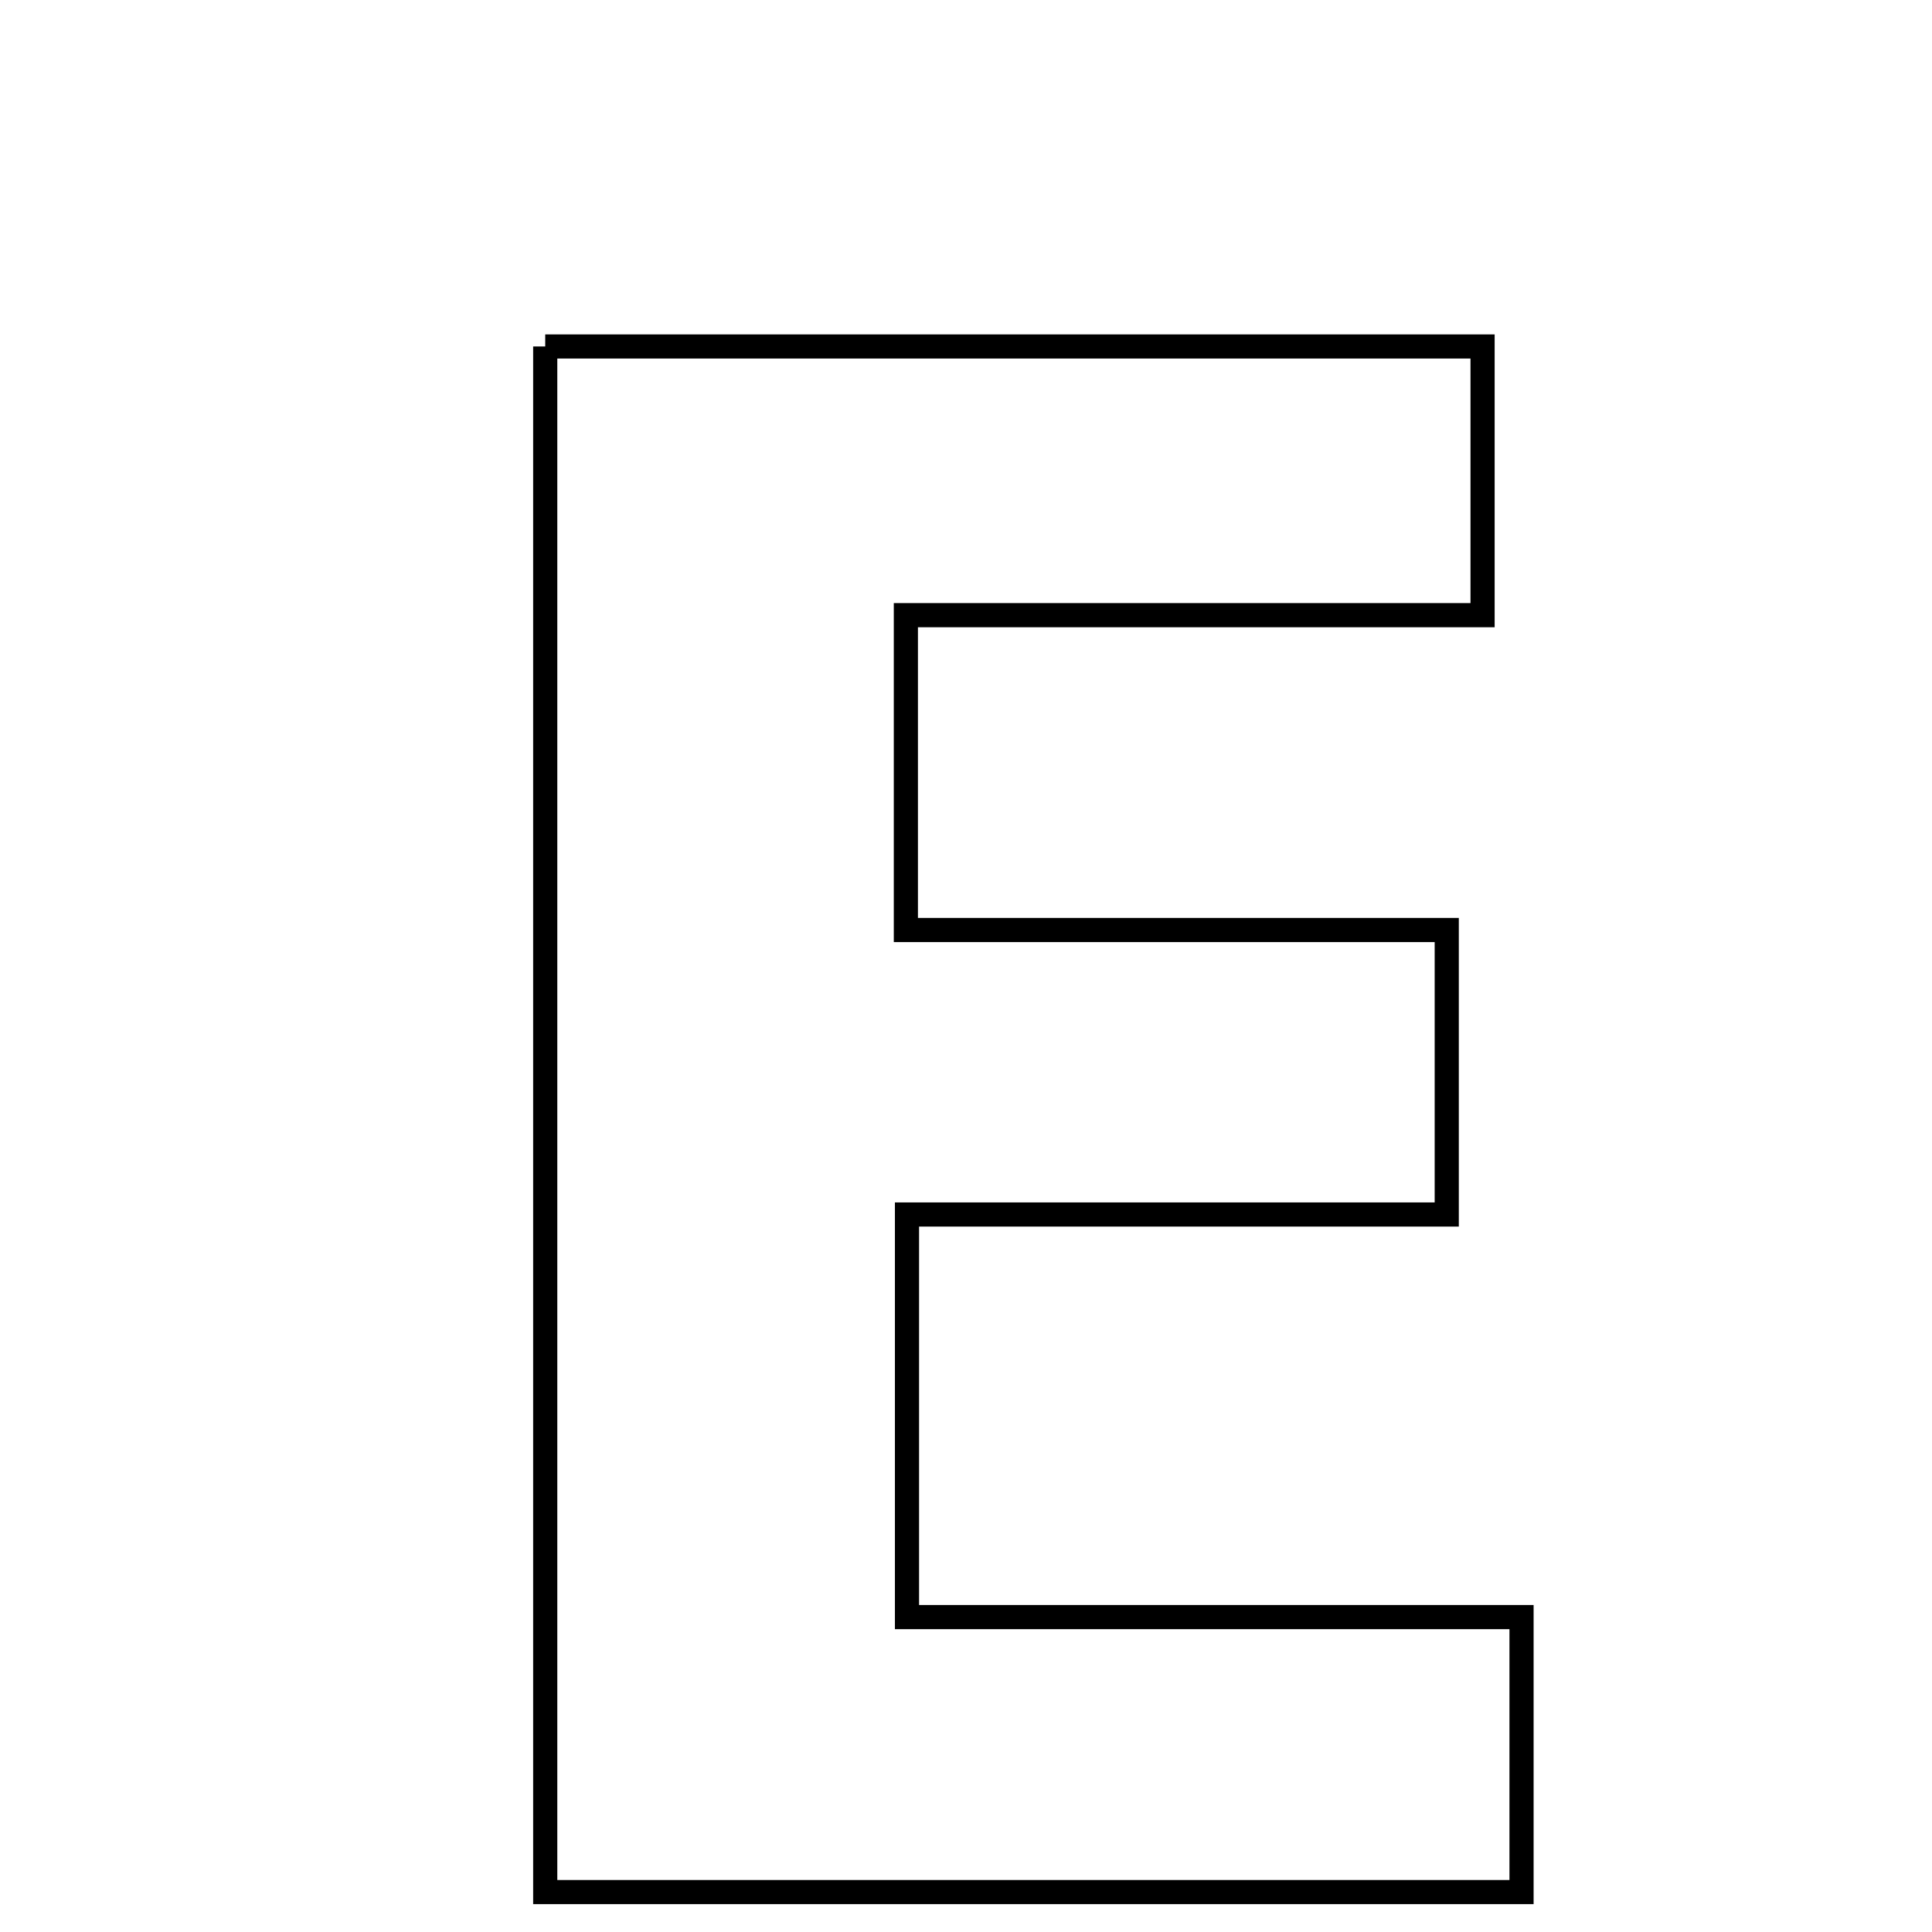 <svg xmlns="http://www.w3.org/2000/svg" viewBox="0.0 0.0 24.0 24.0" height="200px" width="200px"><path fill="none" stroke="black" stroke-width=".3" stroke-opacity="1.0"  filling="0" d="M6.773 4.304 C10.673 4.304 14.451 4.304 18.417 4.304 C18.417 5.298 18.417 6.293 18.417 7.642 C16.076 7.642 13.735 7.642 11.253 7.642 C11.253 9.086 11.253 10.184 11.253 11.553 C13.476 11.553 15.641 11.553 17.972 11.553 C17.972 12.806 17.972 13.795 17.972 15.087 C15.753 15.087 13.592 15.087 11.267 15.087 C11.267 16.853 11.267 18.324 11.267 20.088 C13.825 20.088 16.275 20.088 18.901 20.088 C18.901 21.365 18.901 22.353 18.901 23.504 C14.903 23.504 11.01 23.504 6.773 23.504 C6.773 17.048 6.773 10.77 6.773 4.304"></path></svg>